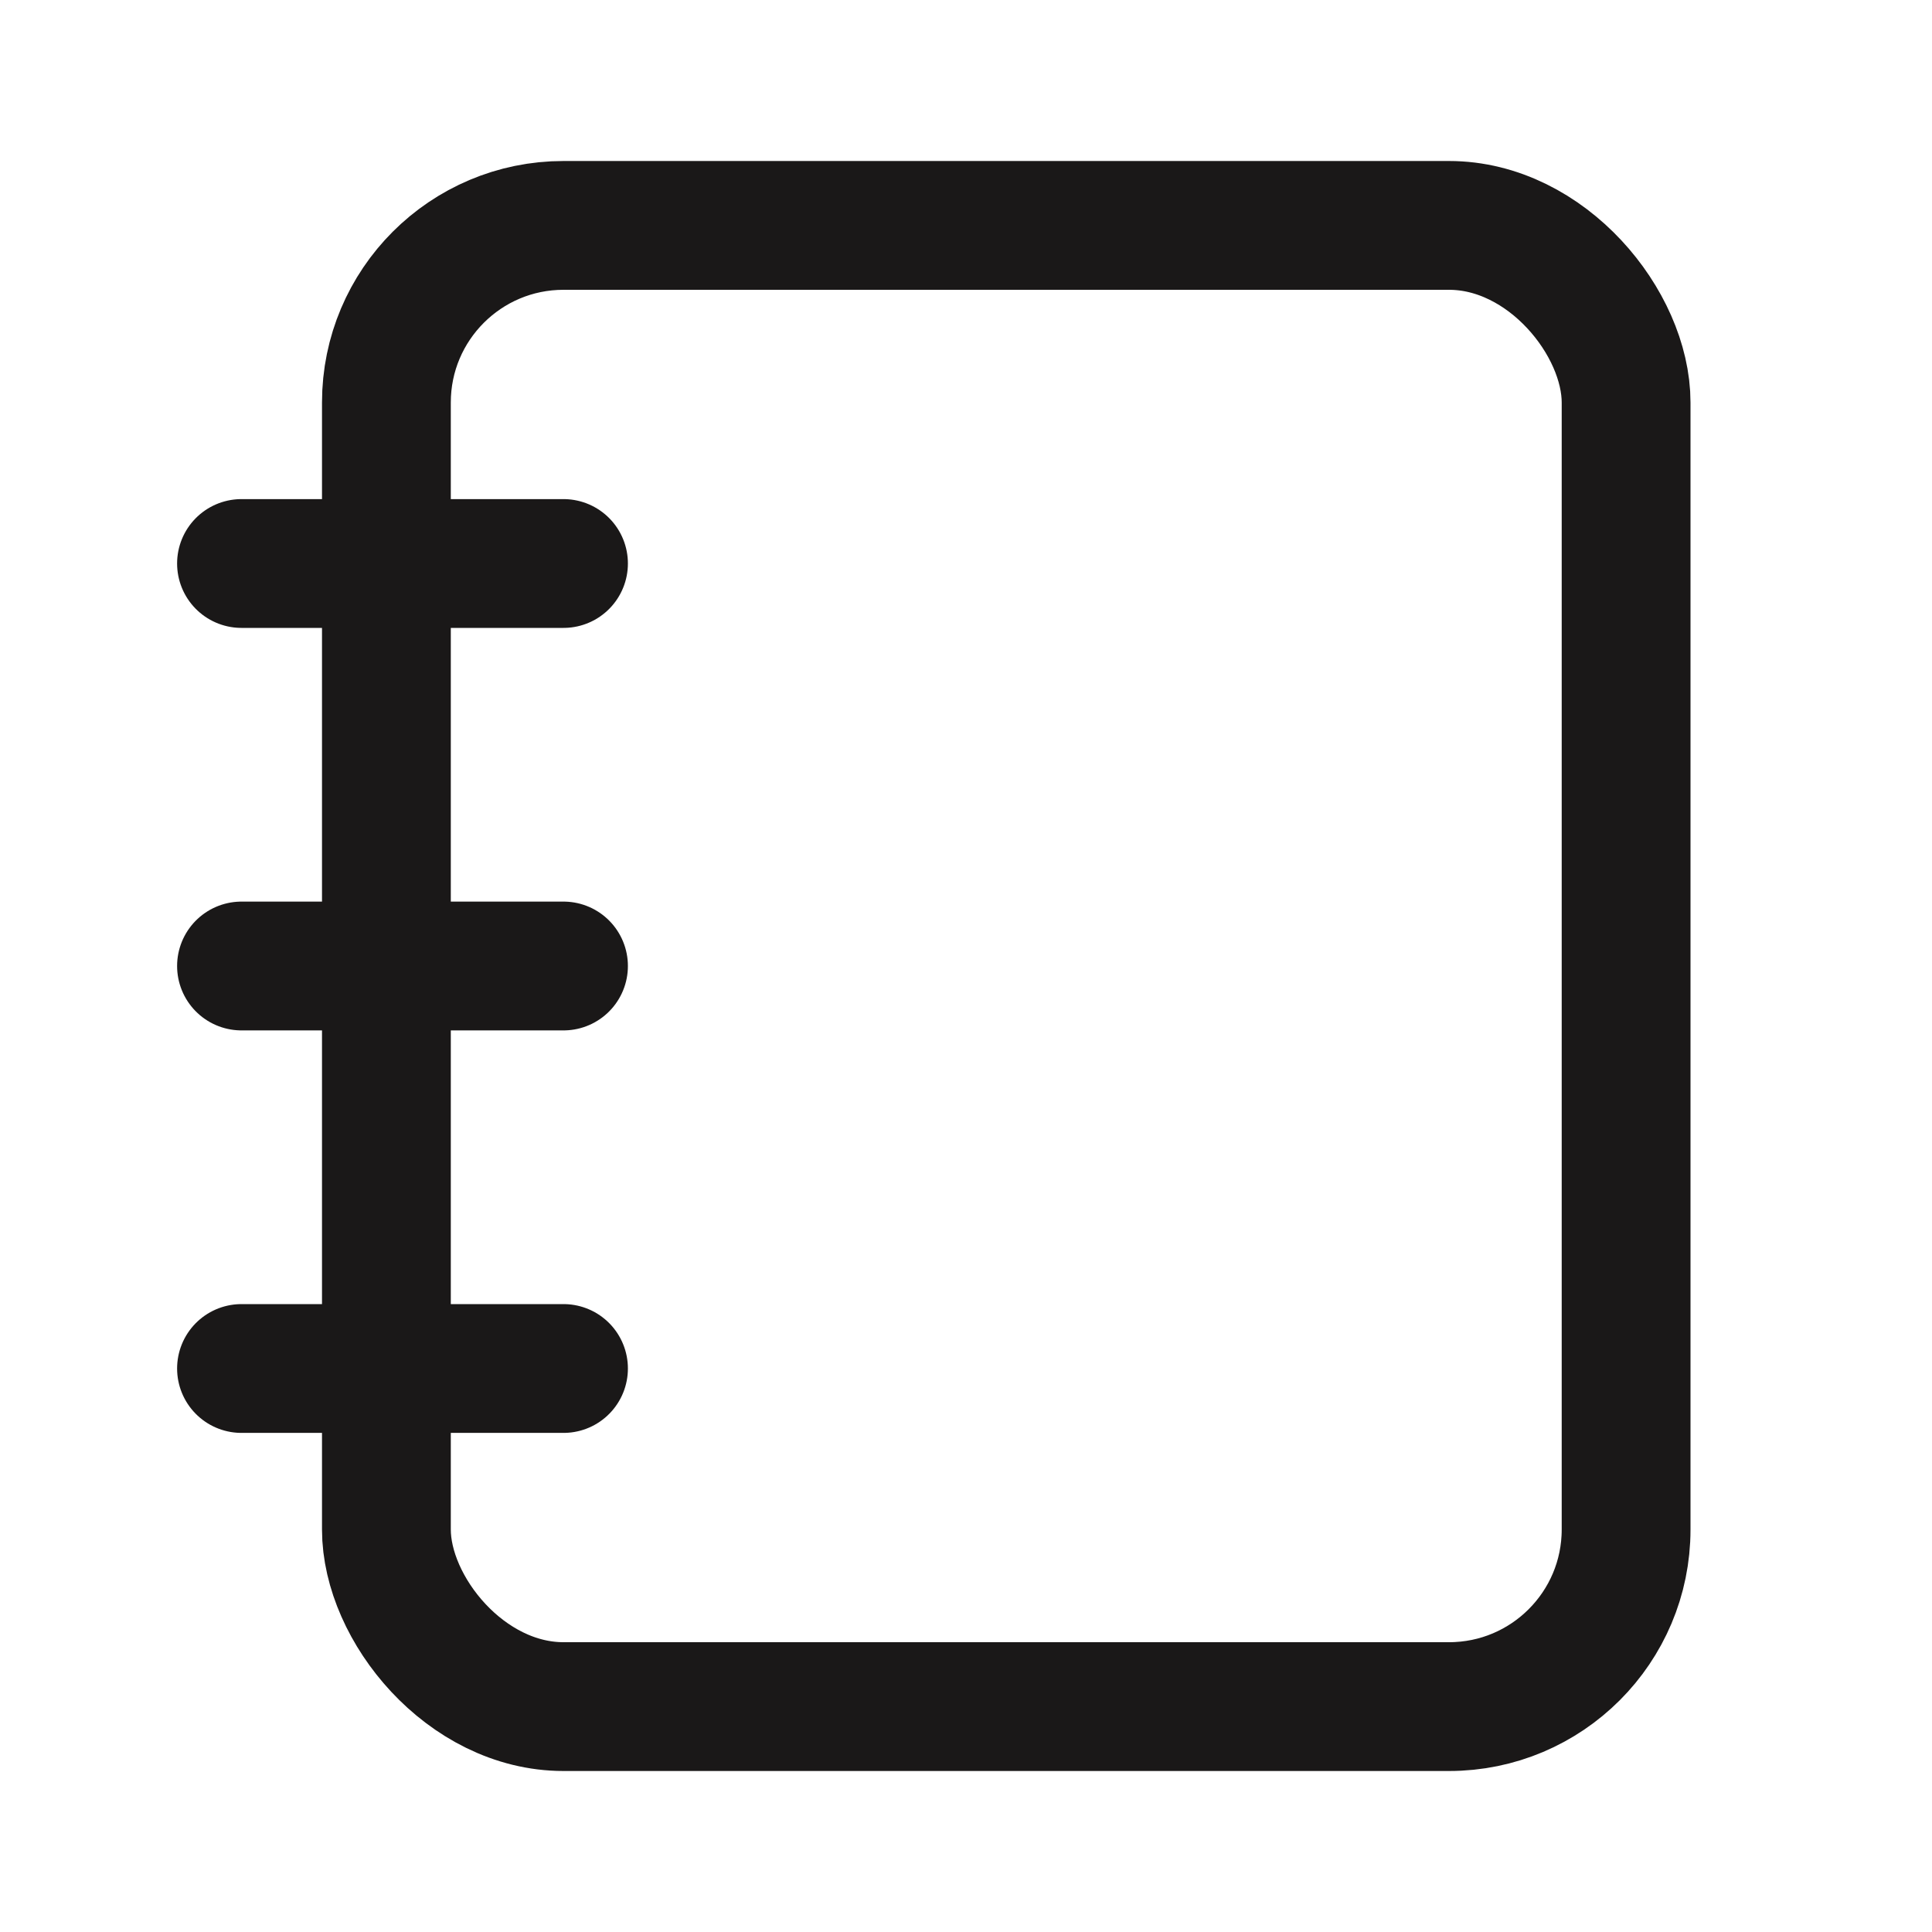 <svg width="24" height="24" viewBox="0 0 24 24" fill="none" xmlns="http://www.w3.org/2000/svg">
<rect x="4.8" y="2.8" width="15.4" height="18.4" rx="2.2" stroke="#1A1818" stroke-width="1.6"/>
<path d="M3 7H7" stroke="#1A1818" stroke-width="1.6" stroke-linecap="round" stroke-linejoin="round"/>
<path d="M3 12H7" stroke="#1A1818" stroke-width="1.6" stroke-linecap="round" stroke-linejoin="round"/>
<path d="M3 17H7" stroke="#1A1818" stroke-width="1.6" stroke-linecap="round" stroke-linejoin="round"/>
</svg>
